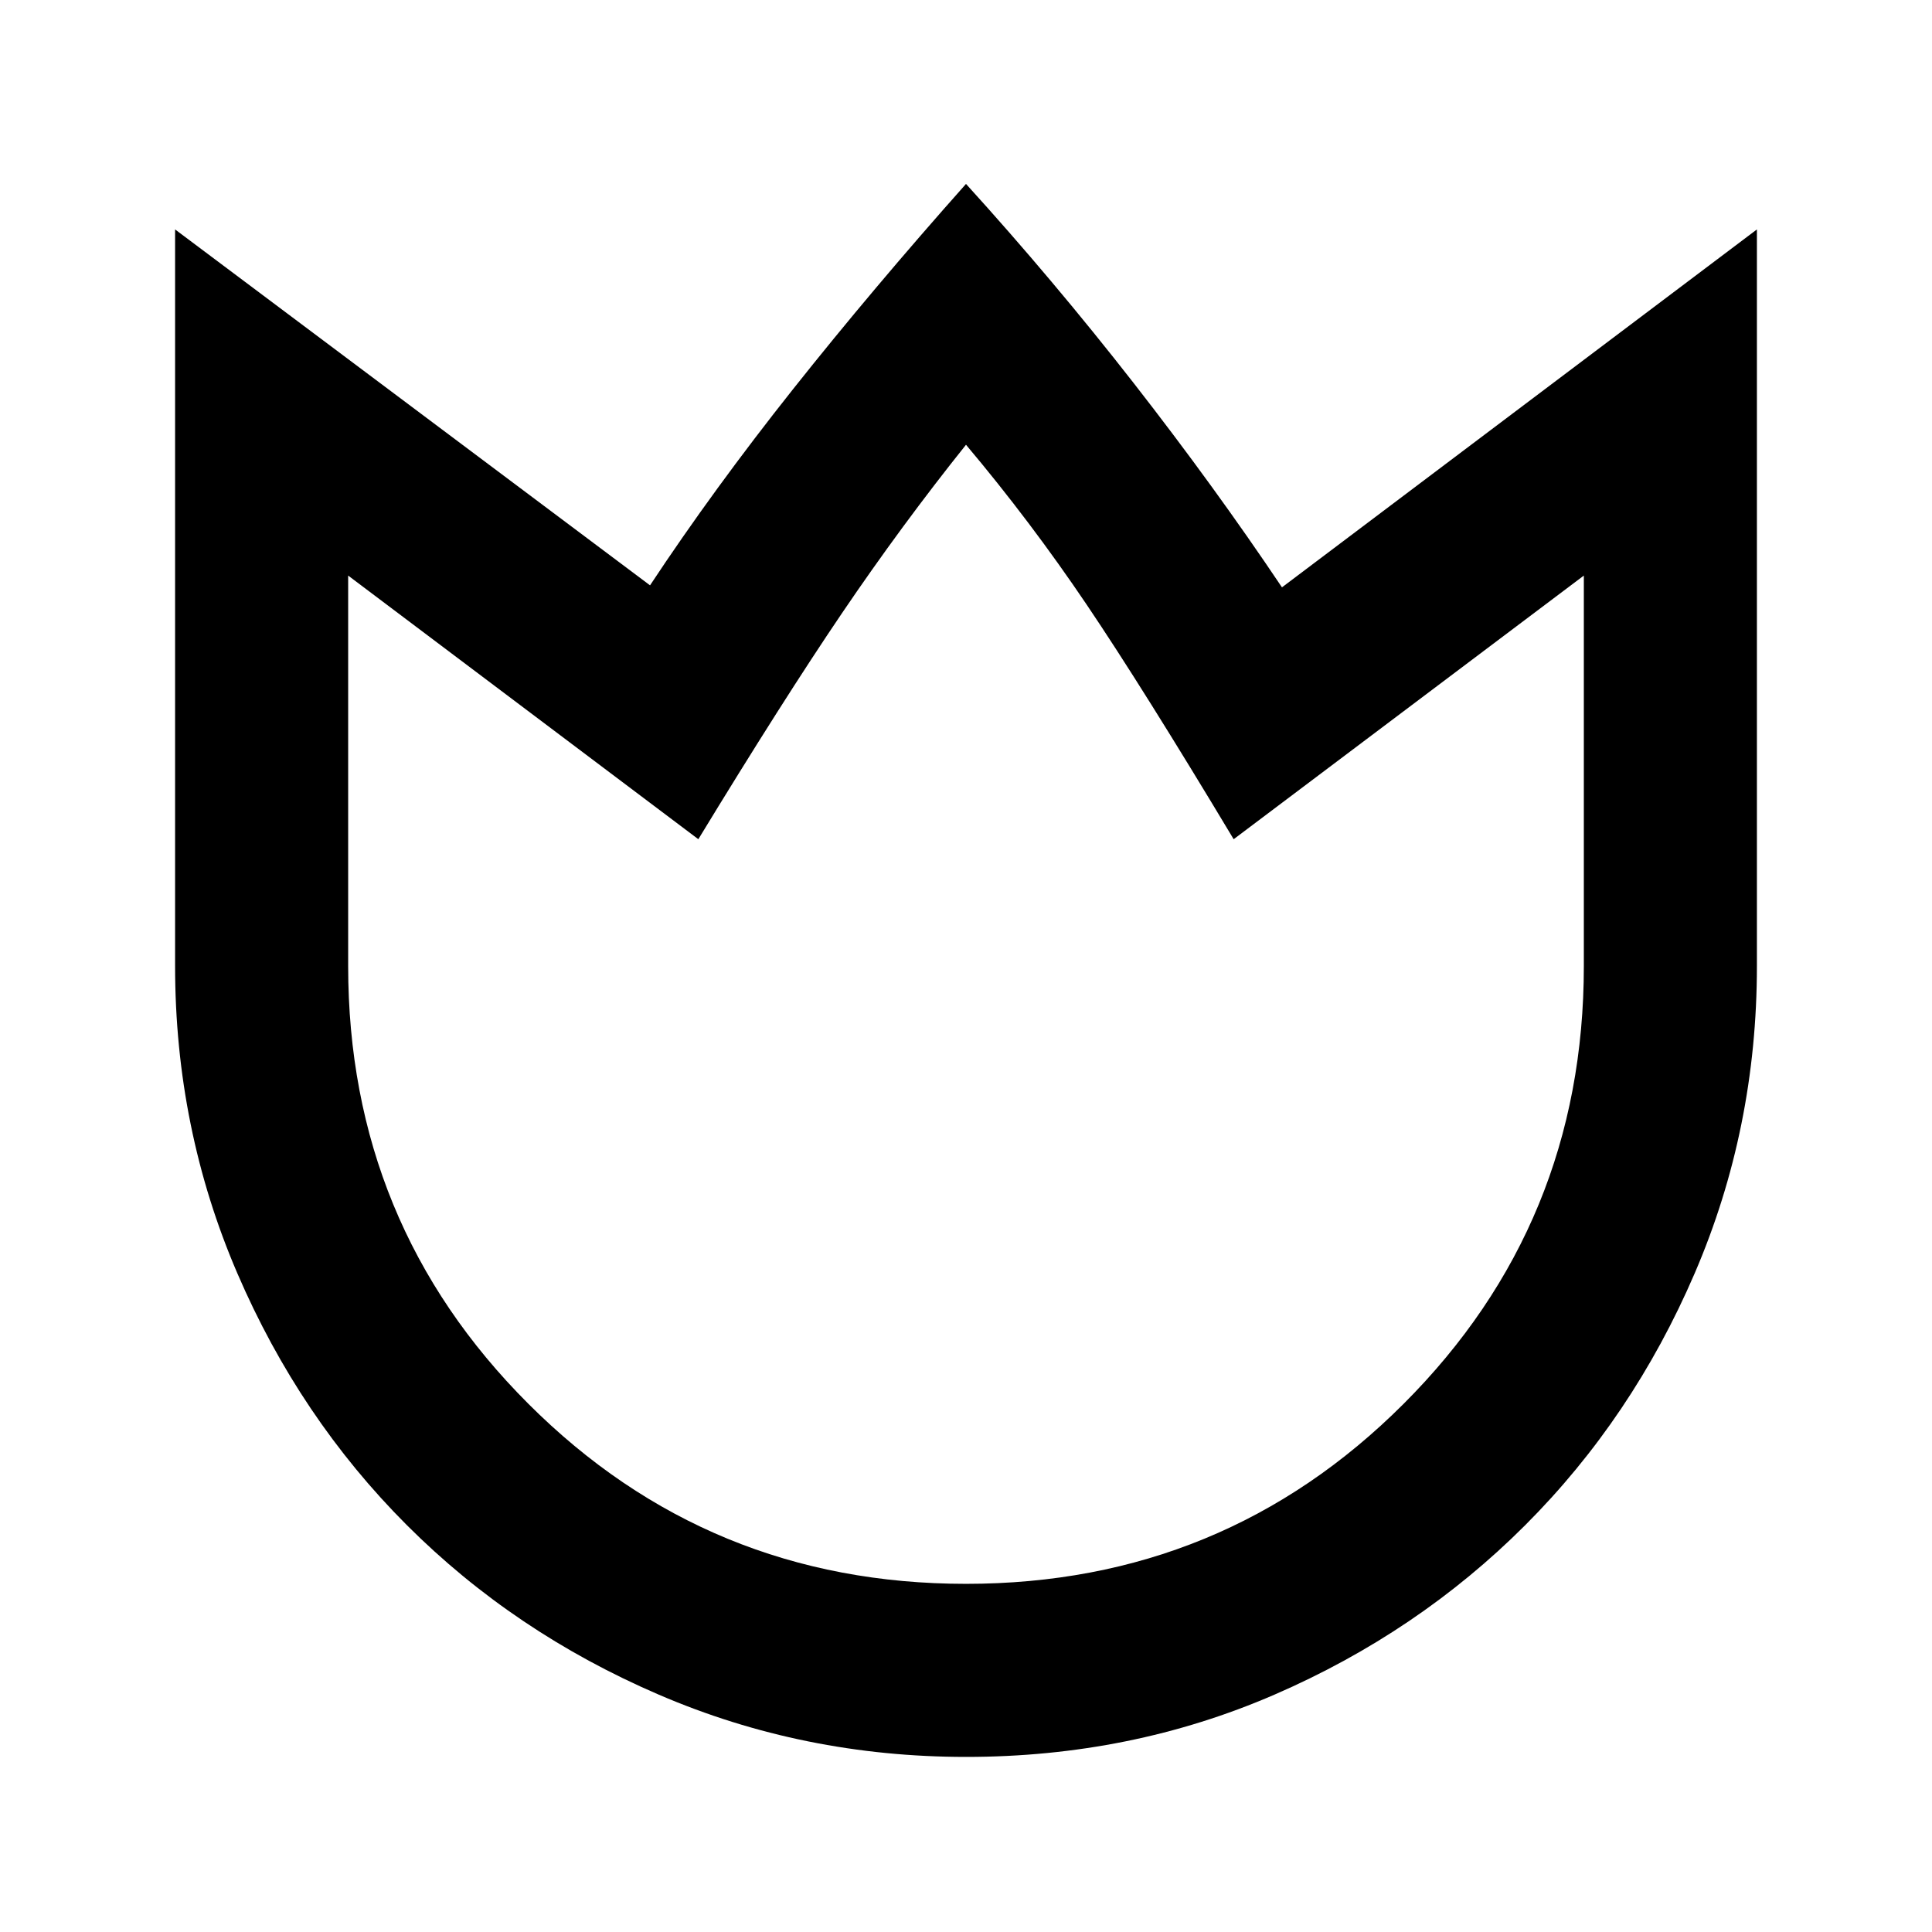 <svg xmlns="http://www.w3.org/2000/svg" height="24" viewBox="0 96 960 960" width="24"><path d="M480.067 968.999q-80.836 0-152.704-30.925-71.869-30.925-125.182-84.225-53.314-53.3-84.247-125.15Q87.001 656.85 87.001 576V210.003L323 386.848q31.539-47.692 71.077-97.5Q433.616 239.54 480 187.387q43.384 47.769 83.346 98.999Q603.307 337.617 637 387.848l235.999-177.845V576q0 80.85-30.92 152.699-30.92 71.85-84.21 125.15-53.291 53.3-124.629 84.225-71.337 30.925-153.173 30.925ZM480 883q128 0 217.5-89.5T787 576V382L613 513q-45-75-73-116.5T480 317q-32 40-61.5 83.5T347 513L173 382v194q0 128 89.5 217.5T480 883Zm0-283Z"/></svg>